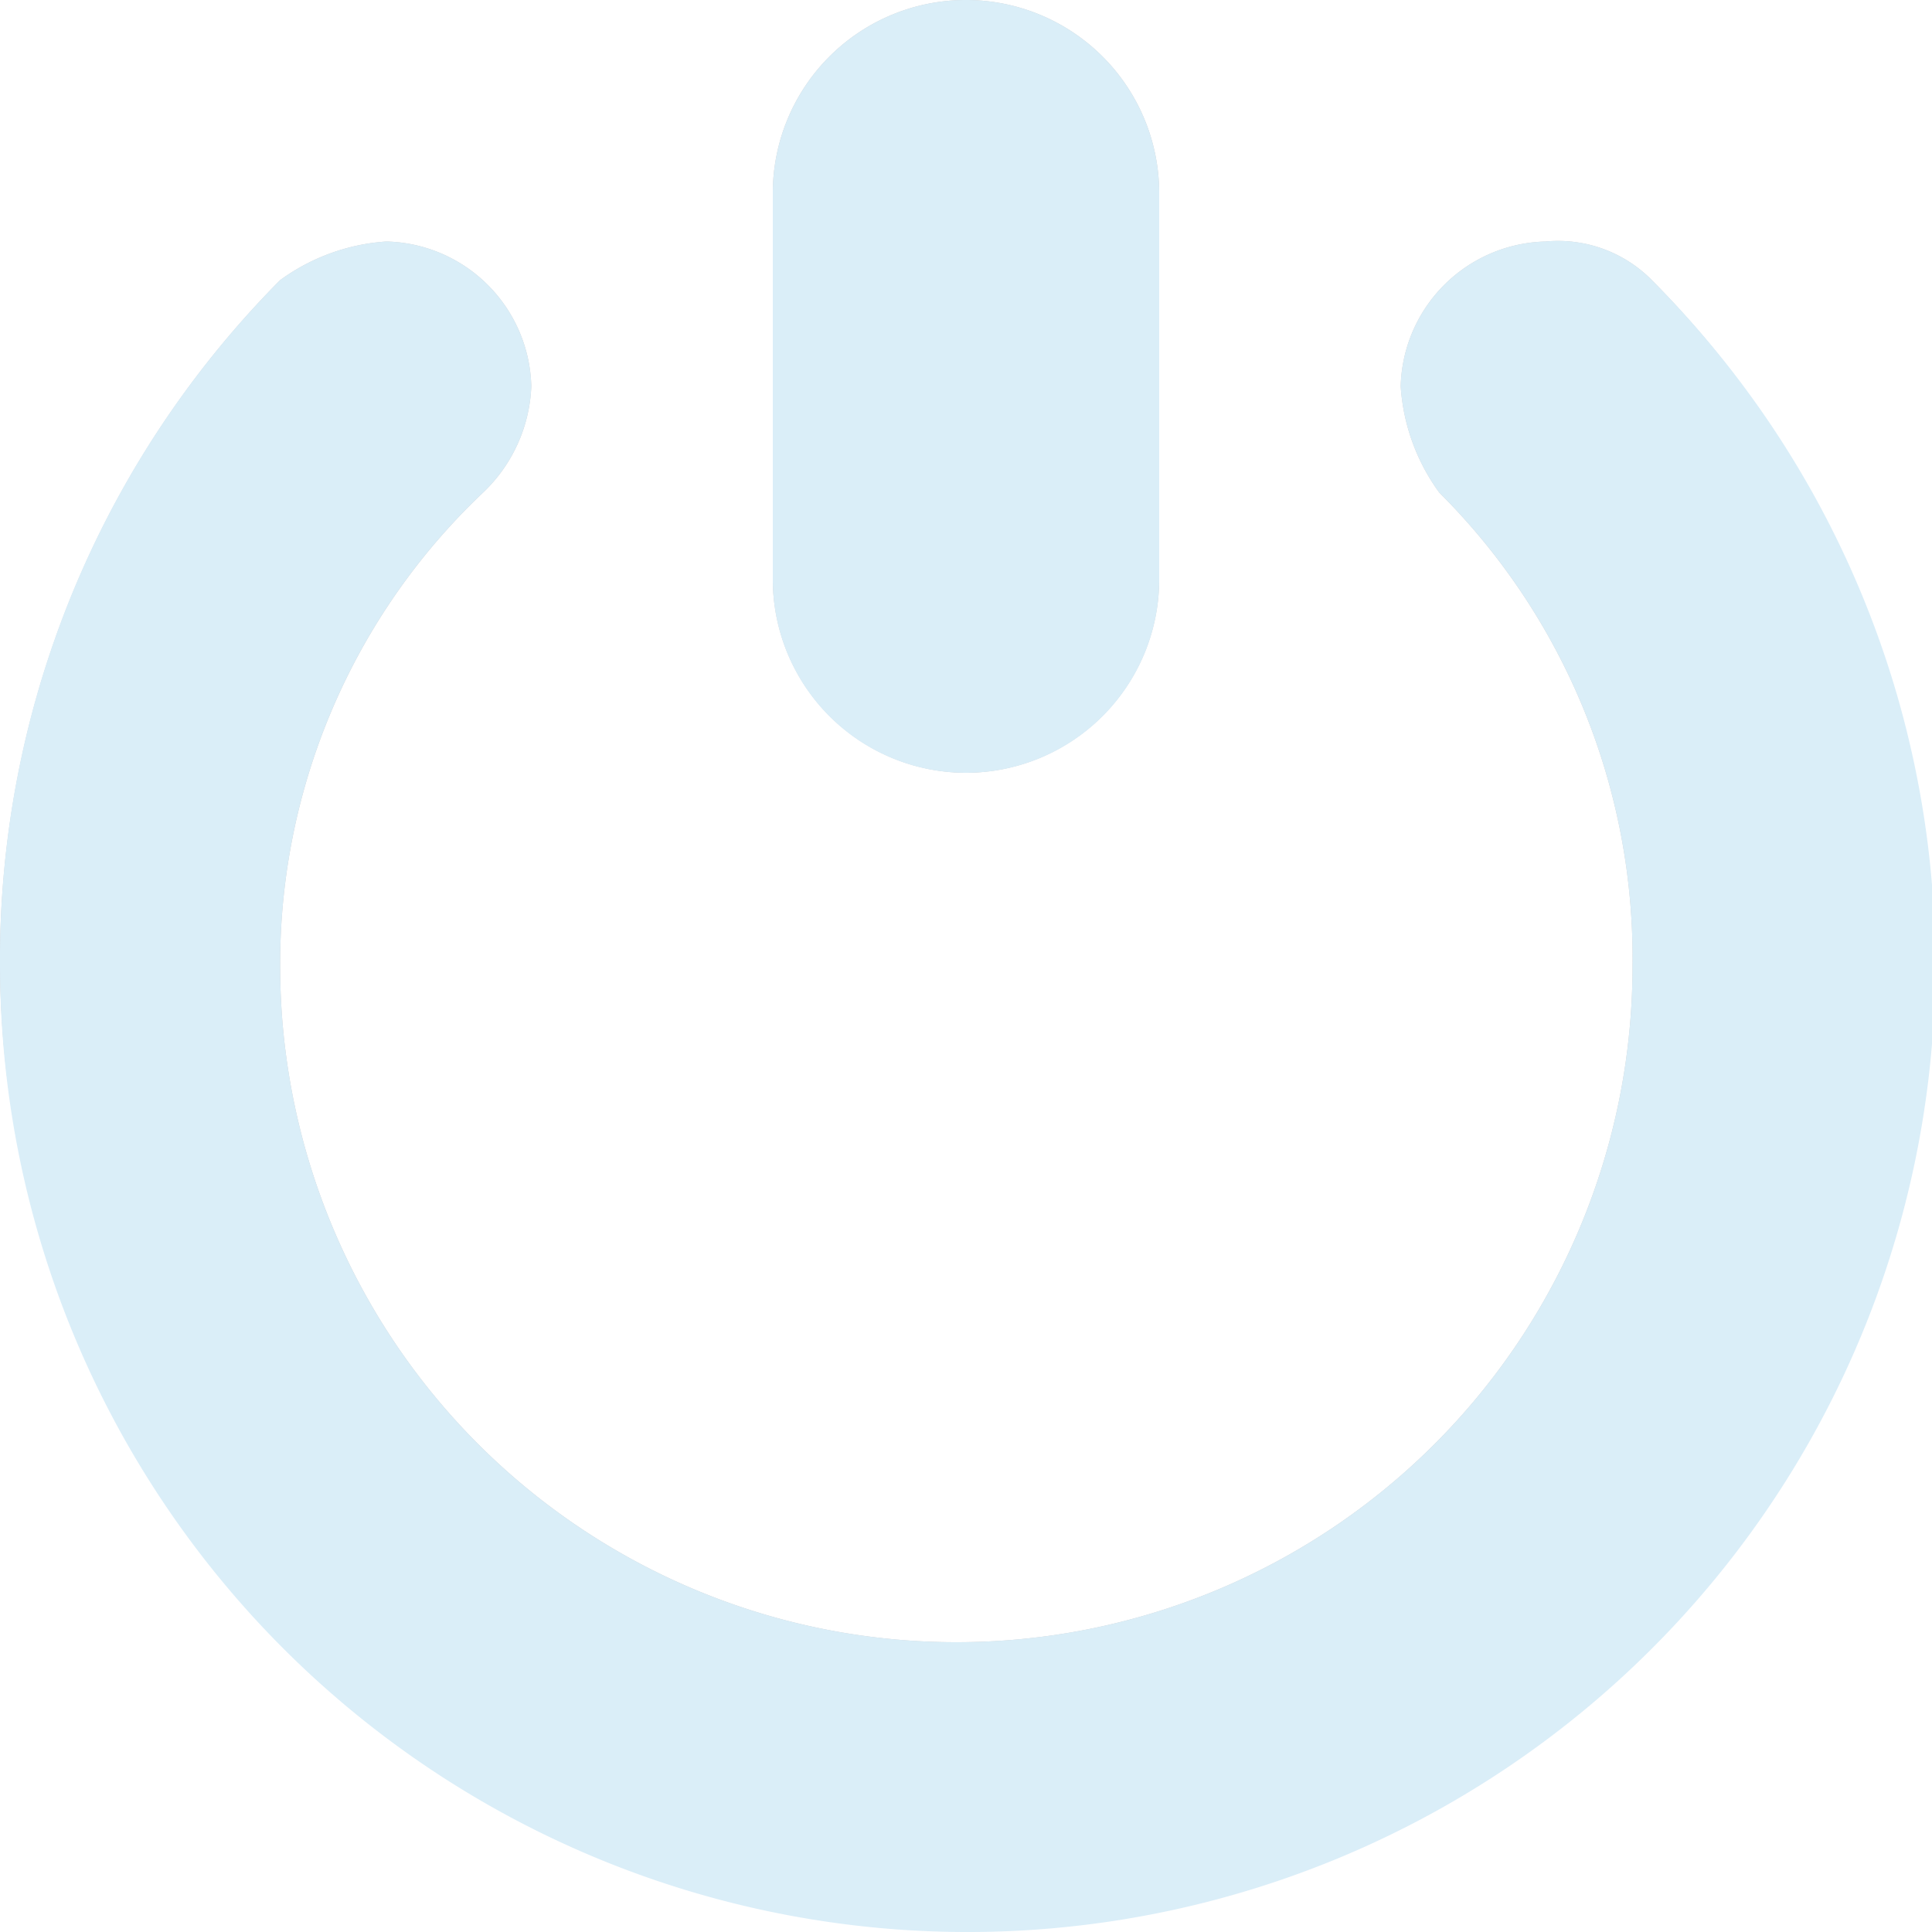 <svg xmlns="http://www.w3.org/2000/svg" width="20" height="20" viewBox="0 0 20 20">
  <g id="Vector_Smart_Object" data-name="Vector Smart Object" transform="translate(-257 -695)" opacity="0.2">
    <g id="Vector_Smart_Object-2" data-name="Vector Smart Object" transform="translate(255 693)">
      <g id="icons">
        <g id="exit2">
          <path id="Path_114" data-name="Path 114" d="M12,10a2.006,2.006,0,0,0,2-2V4a2,2,0,0,0-4,0V8A2.006,2.006,0,0,0,12,10Z"/>
          <path id="Path_115" data-name="Path 115" d="M19.1,4.9h0A1.366,1.366,0,0,0,18,4.5,1.538,1.538,0,0,0,16.5,6a2.1,2.1,0,0,0,.4,1.1h0a6.8,6.8,0,0,1,2,4.9,7,7,0,1,1-14,0A6.715,6.715,0,0,1,7,7.1H7A1.606,1.606,0,0,0,7.5,6,1.538,1.538,0,0,0,6,4.5a2.1,2.1,0,0,0-1.1.4h0a10,10,0,1,0,14.2,0Z"/>
        </g>
      </g>
    </g>
    <path id="Color_Overlay" data-name="Color Overlay" d="M257,705a9.969,9.969,0,0,1,2.9-7.1,2.1,2.1,0,0,1,1.1-.4,1.538,1.538,0,0,1,1.5,1.5,1.606,1.606,0,0,1-.5,1.1,6.713,6.713,0,0,0-2.1,4.9,7,7,0,1,0,14,0,6.8,6.8,0,0,0-2-4.9,2.1,2.1,0,0,1-.4-1.1,1.538,1.538,0,0,1,1.5-1.5,1.365,1.365,0,0,1,1.1.4A10.017,10.017,0,1,1,257,705Zm8-4v-4a2,2,0,0,1,4,0v4a2,2,0,0,1-4,0Z" fill="#46a8de"/>
  </g>
</svg>
